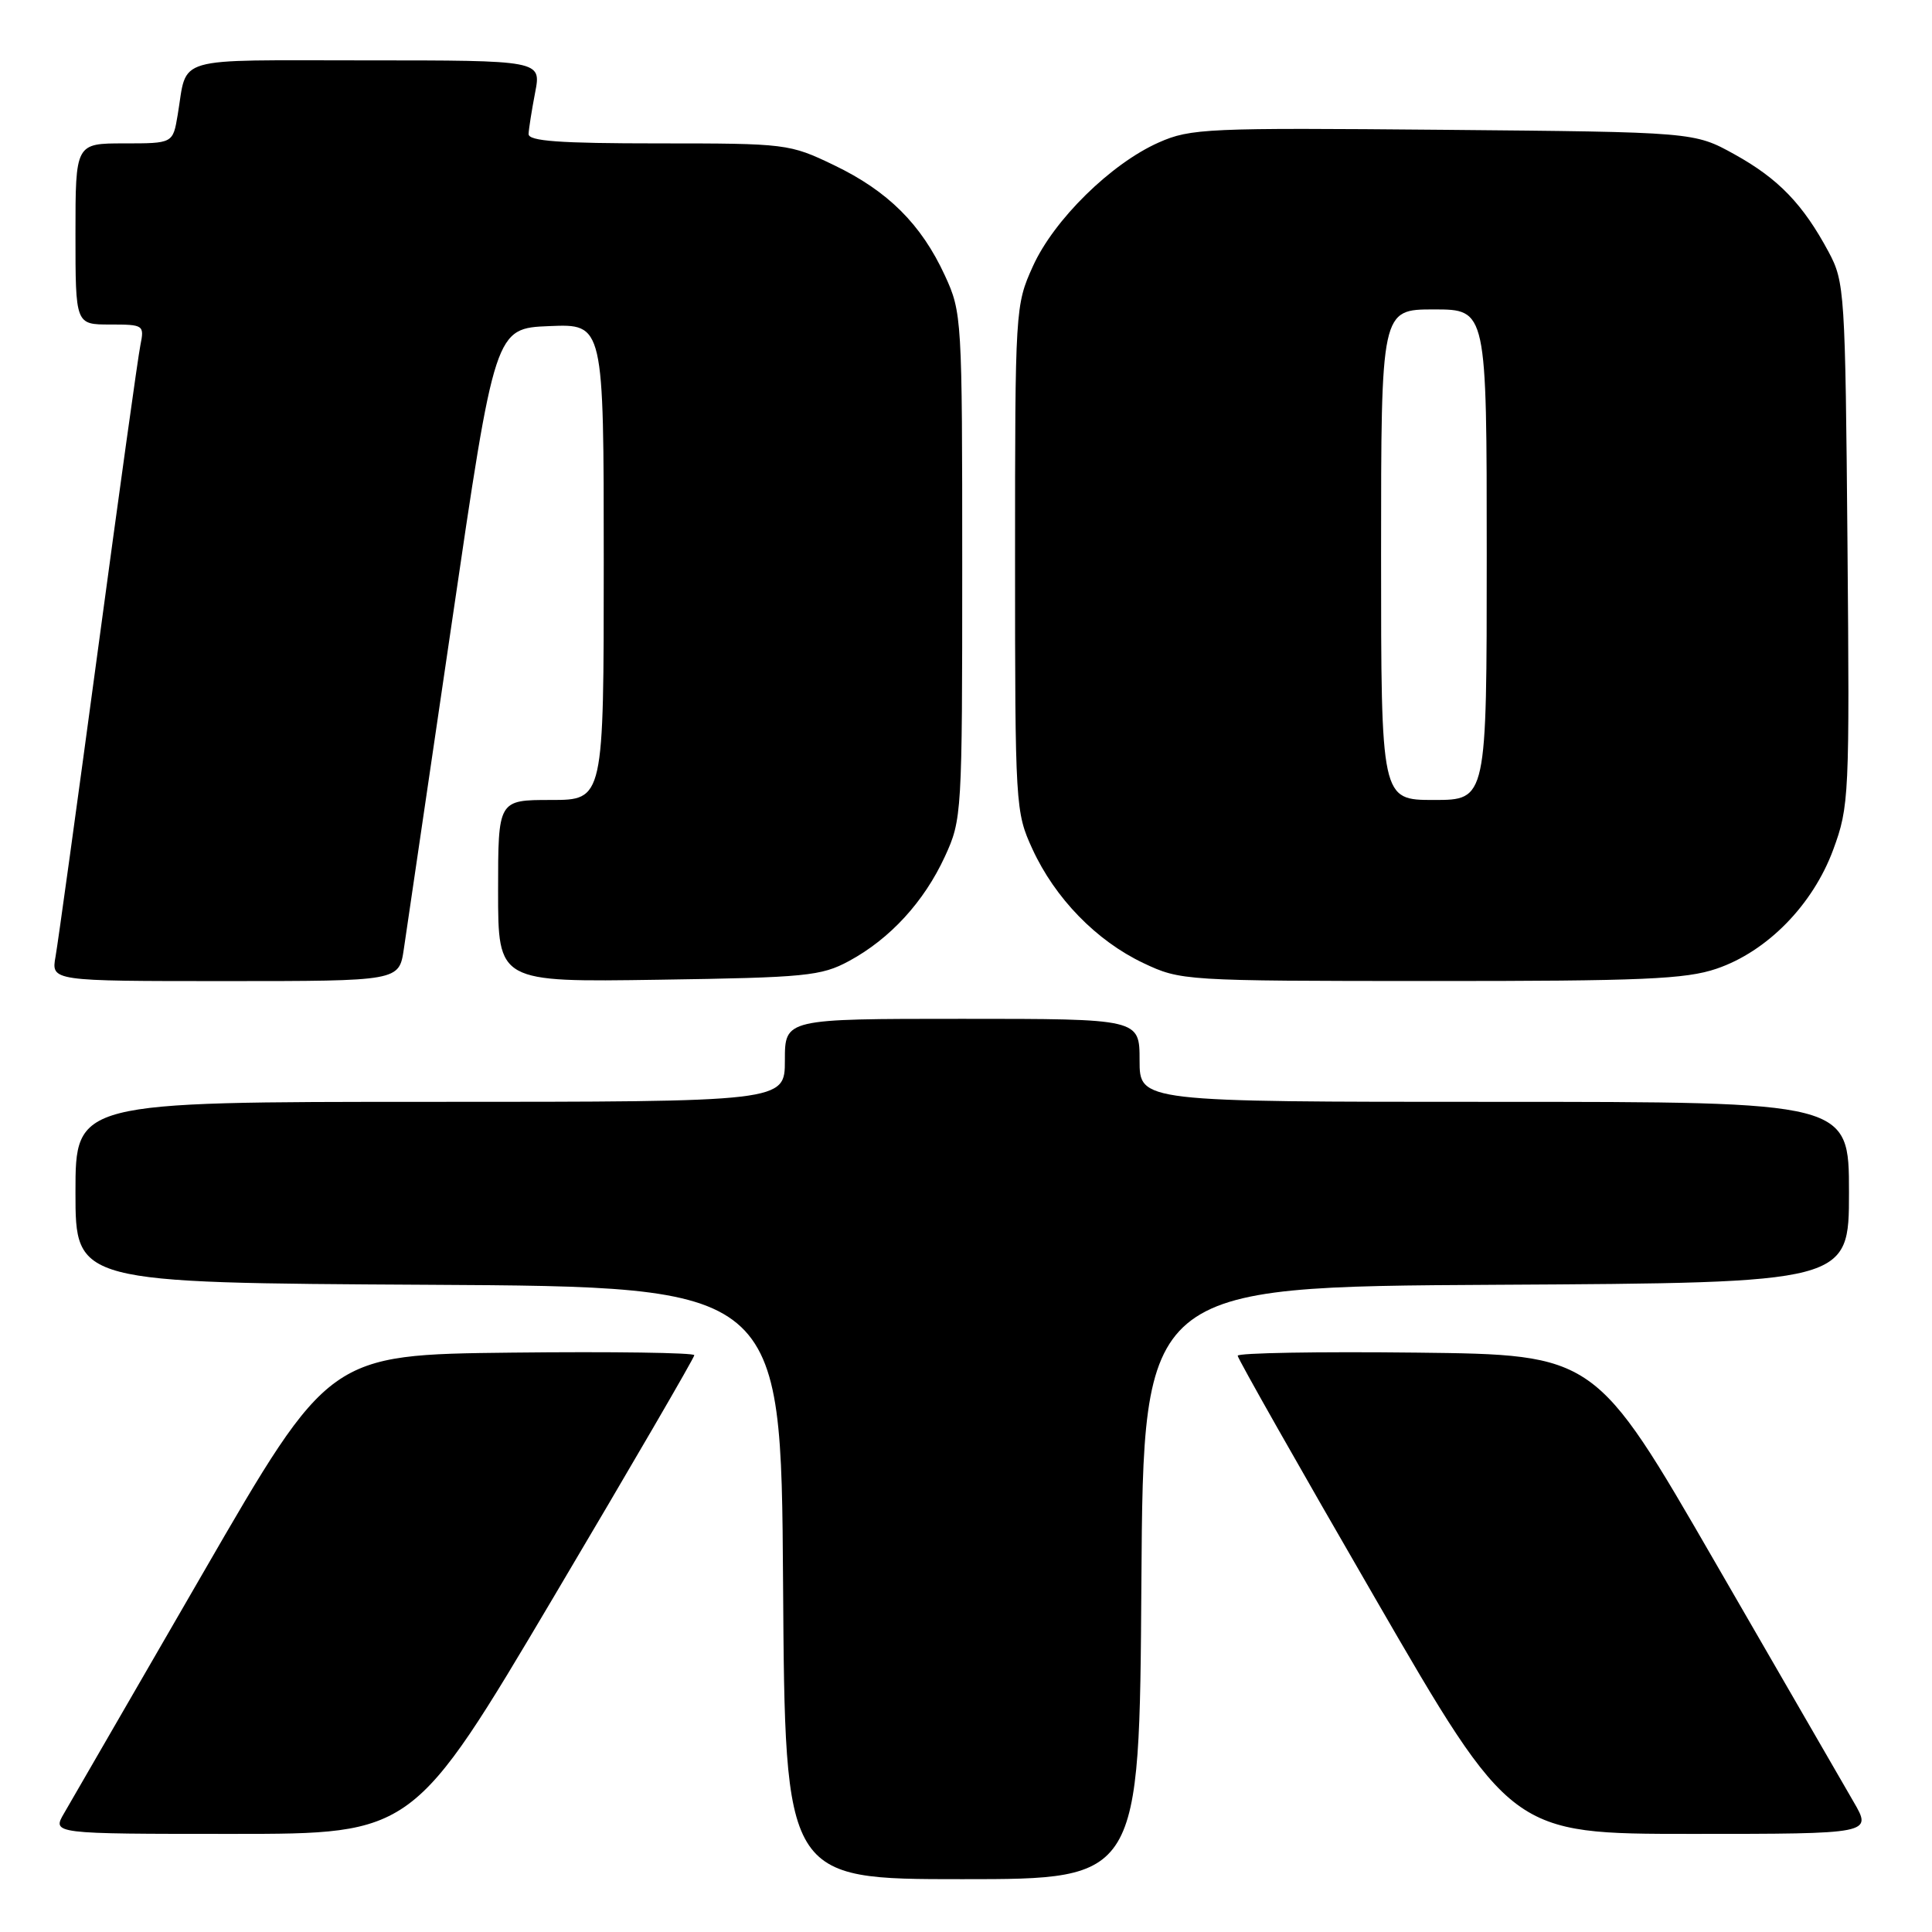 <?xml version="1.0" encoding="UTF-8" standalone="no"?>
<!DOCTYPE svg PUBLIC "-//W3C//DTD SVG 1.1//EN" "http://www.w3.org/Graphics/SVG/1.1/DTD/svg11.dtd" >
<svg xmlns="http://www.w3.org/2000/svg" xmlns:xlink="http://www.w3.org/1999/xlink" version="1.1" viewBox="0 0 256 256">
 <g >
 <path fill="currentColor"
d=" M 151.24 209.75 C 151.50 170.50 151.50 170.50 198.25 170.24 C 245.00 169.98 245.00 169.98 245.00 157.99 C 245.00 146.00 245.00 146.00 198.00 146.00 C 151.00 146.00 151.00 146.00 151.00 140.50 C 151.00 135.00 151.00 135.00 127.50 135.00 C 104.00 135.00 104.00 135.00 104.00 140.50 C 104.00 146.00 104.00 146.00 57.00 146.00 C 10.00 146.00 10.00 146.00 10.00 157.99 C 10.00 169.98 10.00 169.98 56.75 170.24 C 103.50 170.50 103.50 170.50 103.76 209.75 C 104.02 249.00 104.02 249.00 127.50 249.00 C 150.98 249.00 150.98 249.00 151.24 209.75 Z  M 73.38 211.58 C 83.62 194.31 92.00 179.90 92.00 179.57 C 92.00 179.24 81.11 179.08 67.81 179.23 C 43.62 179.50 43.62 179.50 26.86 208.50 C 17.64 224.45 9.38 238.74 8.50 240.25 C 6.89 243.00 6.89 243.00 30.82 243.00 C 54.76 243.00 54.76 243.00 73.38 211.58 Z  M 245.61 238.75 C 244.25 236.41 235.99 222.12 227.26 207.00 C 211.38 179.50 211.38 179.50 187.69 179.23 C 174.66 179.08 164.00 179.27 164.00 179.64 C 164.00 180.01 172.16 194.41 182.14 211.65 C 200.27 243.00 200.27 243.00 224.18 243.00 C 248.08 243.00 248.08 243.00 245.61 238.75 Z  M 53.51 125.75 C 53.85 123.41 56.71 103.95 59.87 82.50 C 65.59 43.50 65.59 43.50 72.80 43.21 C 80.00 42.91 80.00 42.91 80.00 74.46 C 80.00 106.00 80.00 106.00 73.00 106.00 C 66.00 106.00 66.00 106.00 66.00 118.07 C 66.00 130.14 66.00 130.14 87.25 129.82 C 106.79 129.53 108.82 129.33 112.50 127.34 C 117.94 124.40 122.44 119.49 125.20 113.50 C 127.46 108.60 127.50 107.85 127.50 75.00 C 127.50 42.15 127.46 41.40 125.20 36.50 C 122.07 29.71 117.65 25.31 110.50 21.88 C 104.61 19.05 104.20 19.00 87.25 19.00 C 74.09 19.00 70.01 18.70 70.04 17.75 C 70.07 17.06 70.46 14.59 70.91 12.25 C 71.73 8.00 71.73 8.00 48.43 8.00 C 22.51 8.00 24.88 7.31 23.54 15.25 C 22.91 19.00 22.91 19.00 16.45 19.00 C 10.00 19.00 10.00 19.00 10.00 31.00 C 10.00 43.00 10.00 43.00 14.58 43.00 C 19.04 43.00 19.14 43.07 18.60 45.75 C 18.29 47.26 15.77 65.38 12.99 86.00 C 10.21 106.62 7.68 124.96 7.36 126.75 C 6.78 130.00 6.78 130.00 29.83 130.00 C 52.88 130.00 52.88 130.00 53.51 125.75 Z  M 227.45 128.36 C 234.16 126.08 240.21 119.90 242.91 112.59 C 245.02 106.86 245.09 105.55 244.80 72.09 C 244.51 38.65 244.43 37.36 242.30 33.38 C 238.91 27.06 235.66 23.68 229.83 20.45 C 224.50 17.50 224.50 17.50 191.26 17.20 C 159.94 16.92 157.76 17.01 153.54 18.88 C 147.22 21.68 139.64 29.12 136.86 35.29 C 134.53 40.43 134.50 40.95 134.50 74.00 C 134.50 106.84 134.55 107.60 136.80 112.50 C 139.80 119.03 145.28 124.66 151.50 127.61 C 156.45 129.95 156.86 129.98 189.57 129.99 C 217.59 130.00 223.38 129.75 227.45 128.36 Z  M 183.00 73.50 C 183.00 41.00 183.00 41.00 190.00 41.00 C 197.00 41.00 197.00 41.00 197.00 73.50 C 197.00 106.00 197.00 106.00 190.00 106.00 C 183.00 106.00 183.00 106.00 183.00 73.50 Z "/>
</g>
</svg>